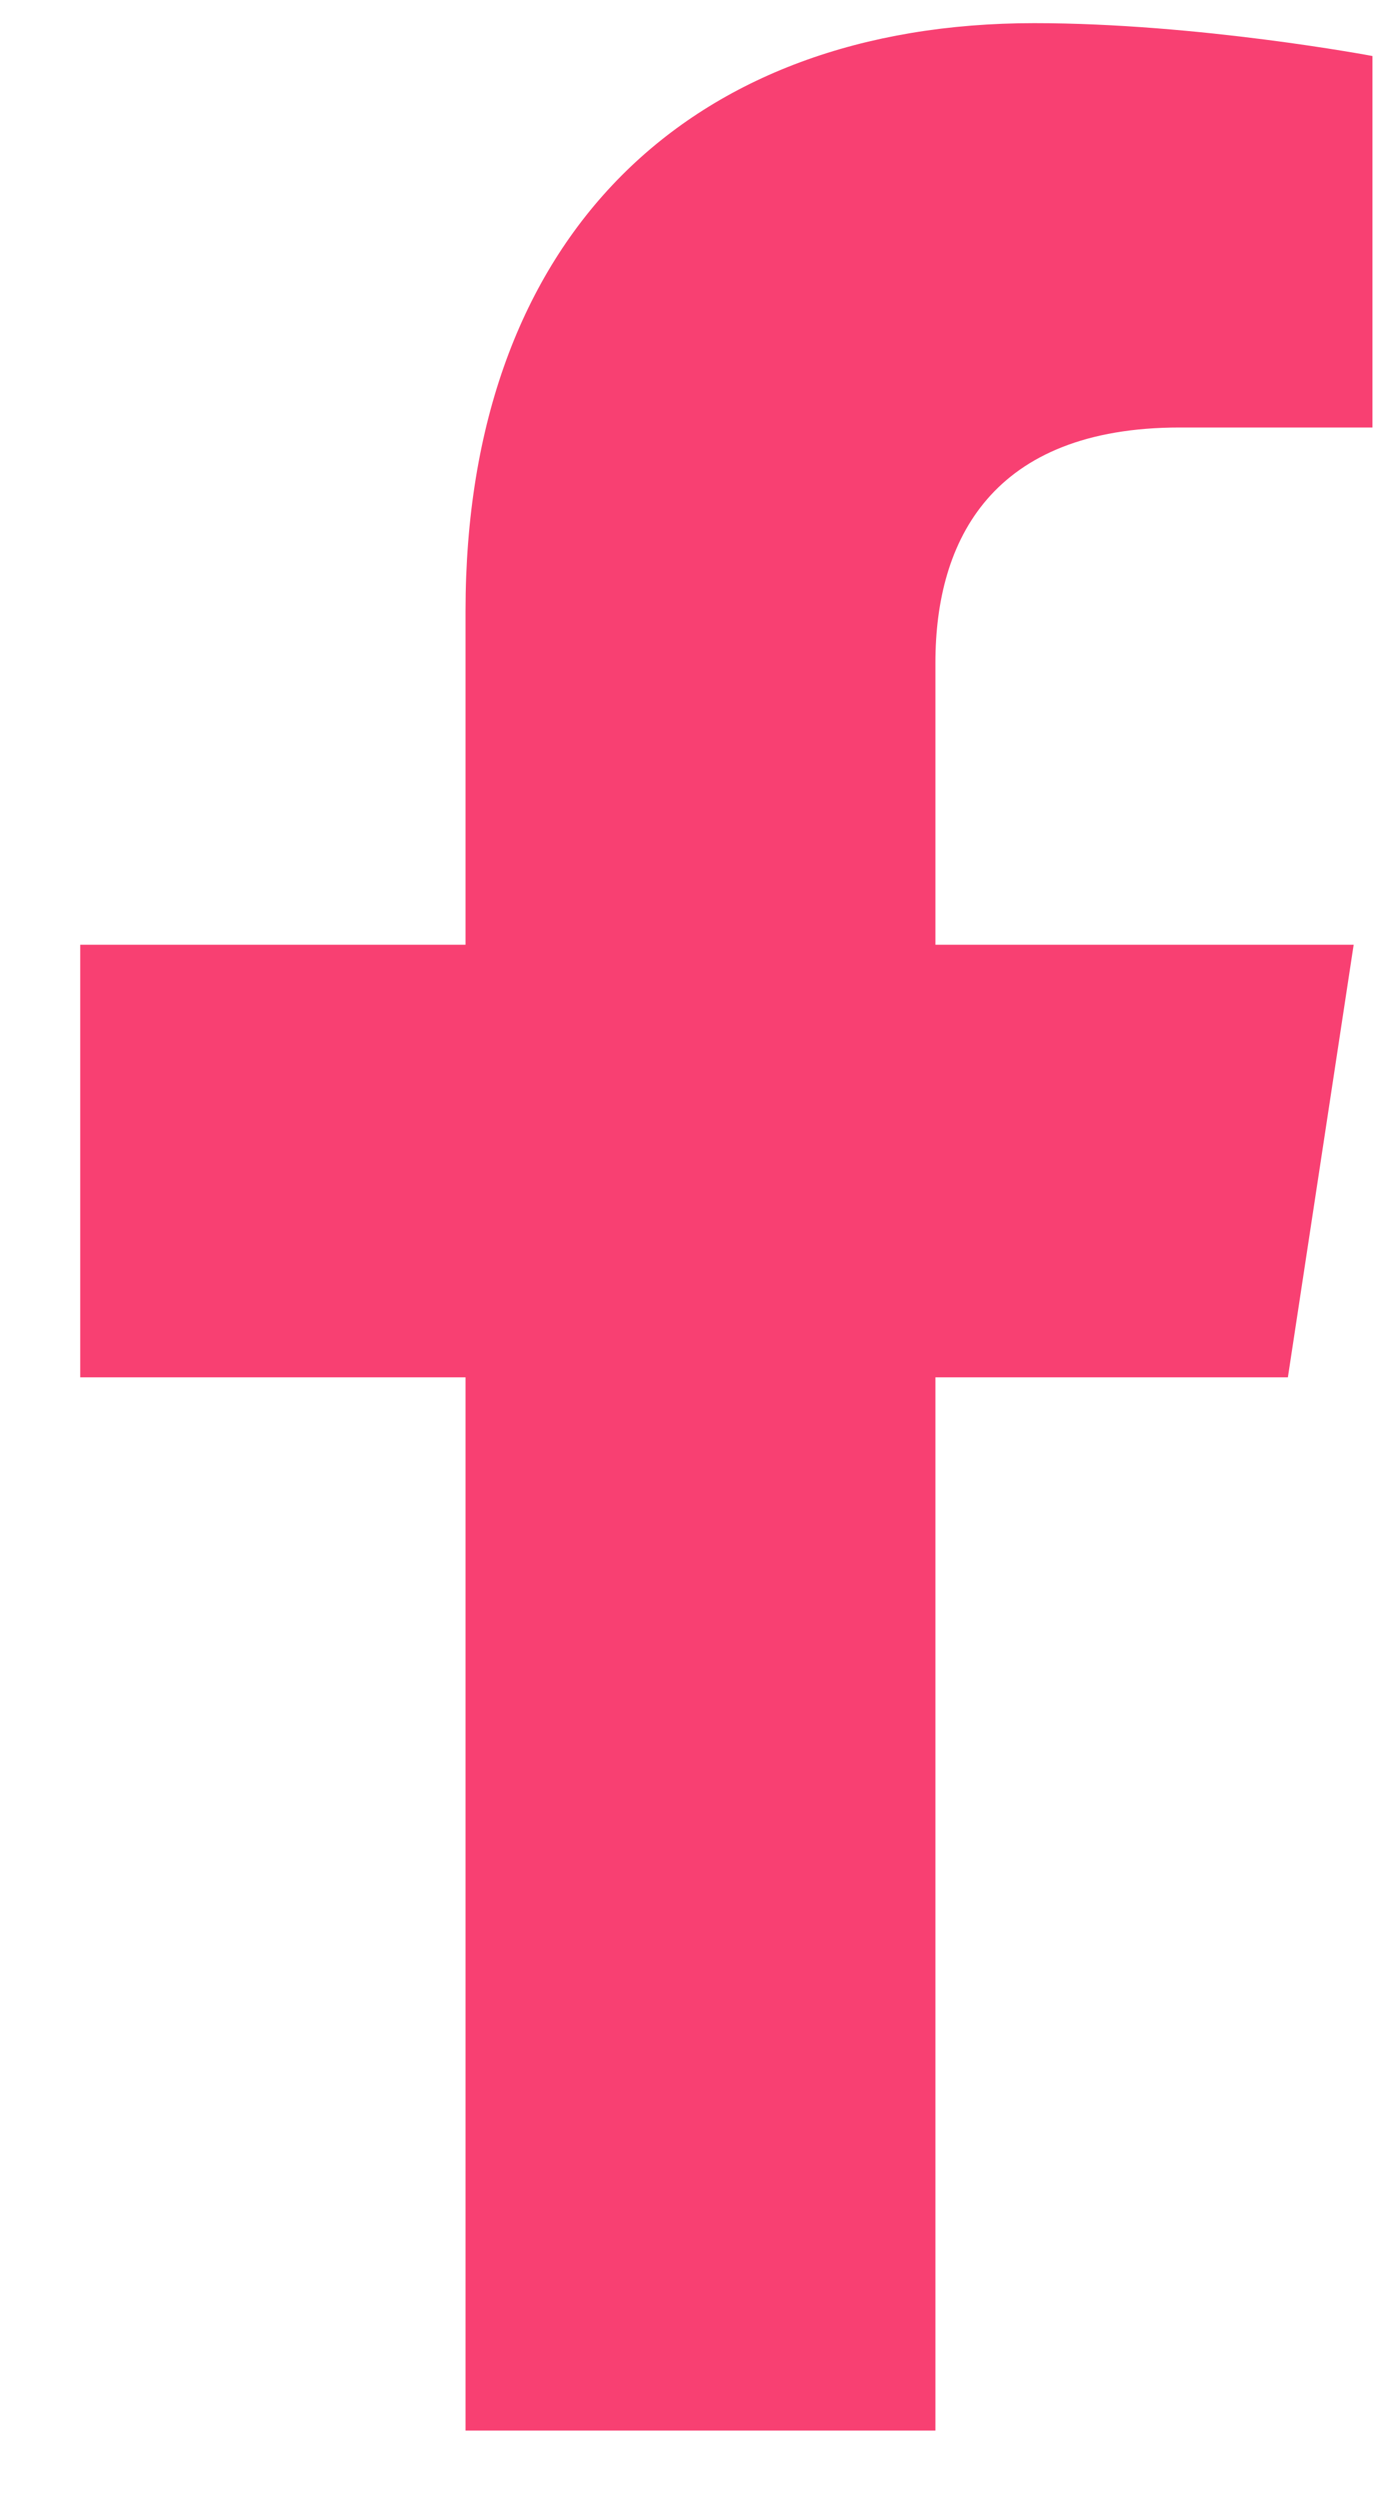 <svg width="15" height="27" viewBox="0 0 15 27" fill="none" xmlns="http://www.w3.org/2000/svg">
<path d="M13.918 14.875L14.629 10.203H10.109V7.156C10.109 5.836 10.719 4.617 12.75 4.617H14.832V0.605C14.832 0.605 12.953 0.25 11.176 0.25C7.469 0.25 5.031 2.535 5.031 6.598V10.203H0.867V14.875H5.031V26.25H10.109V14.875H13.918Z" fill="#F84072"/>
</svg>
